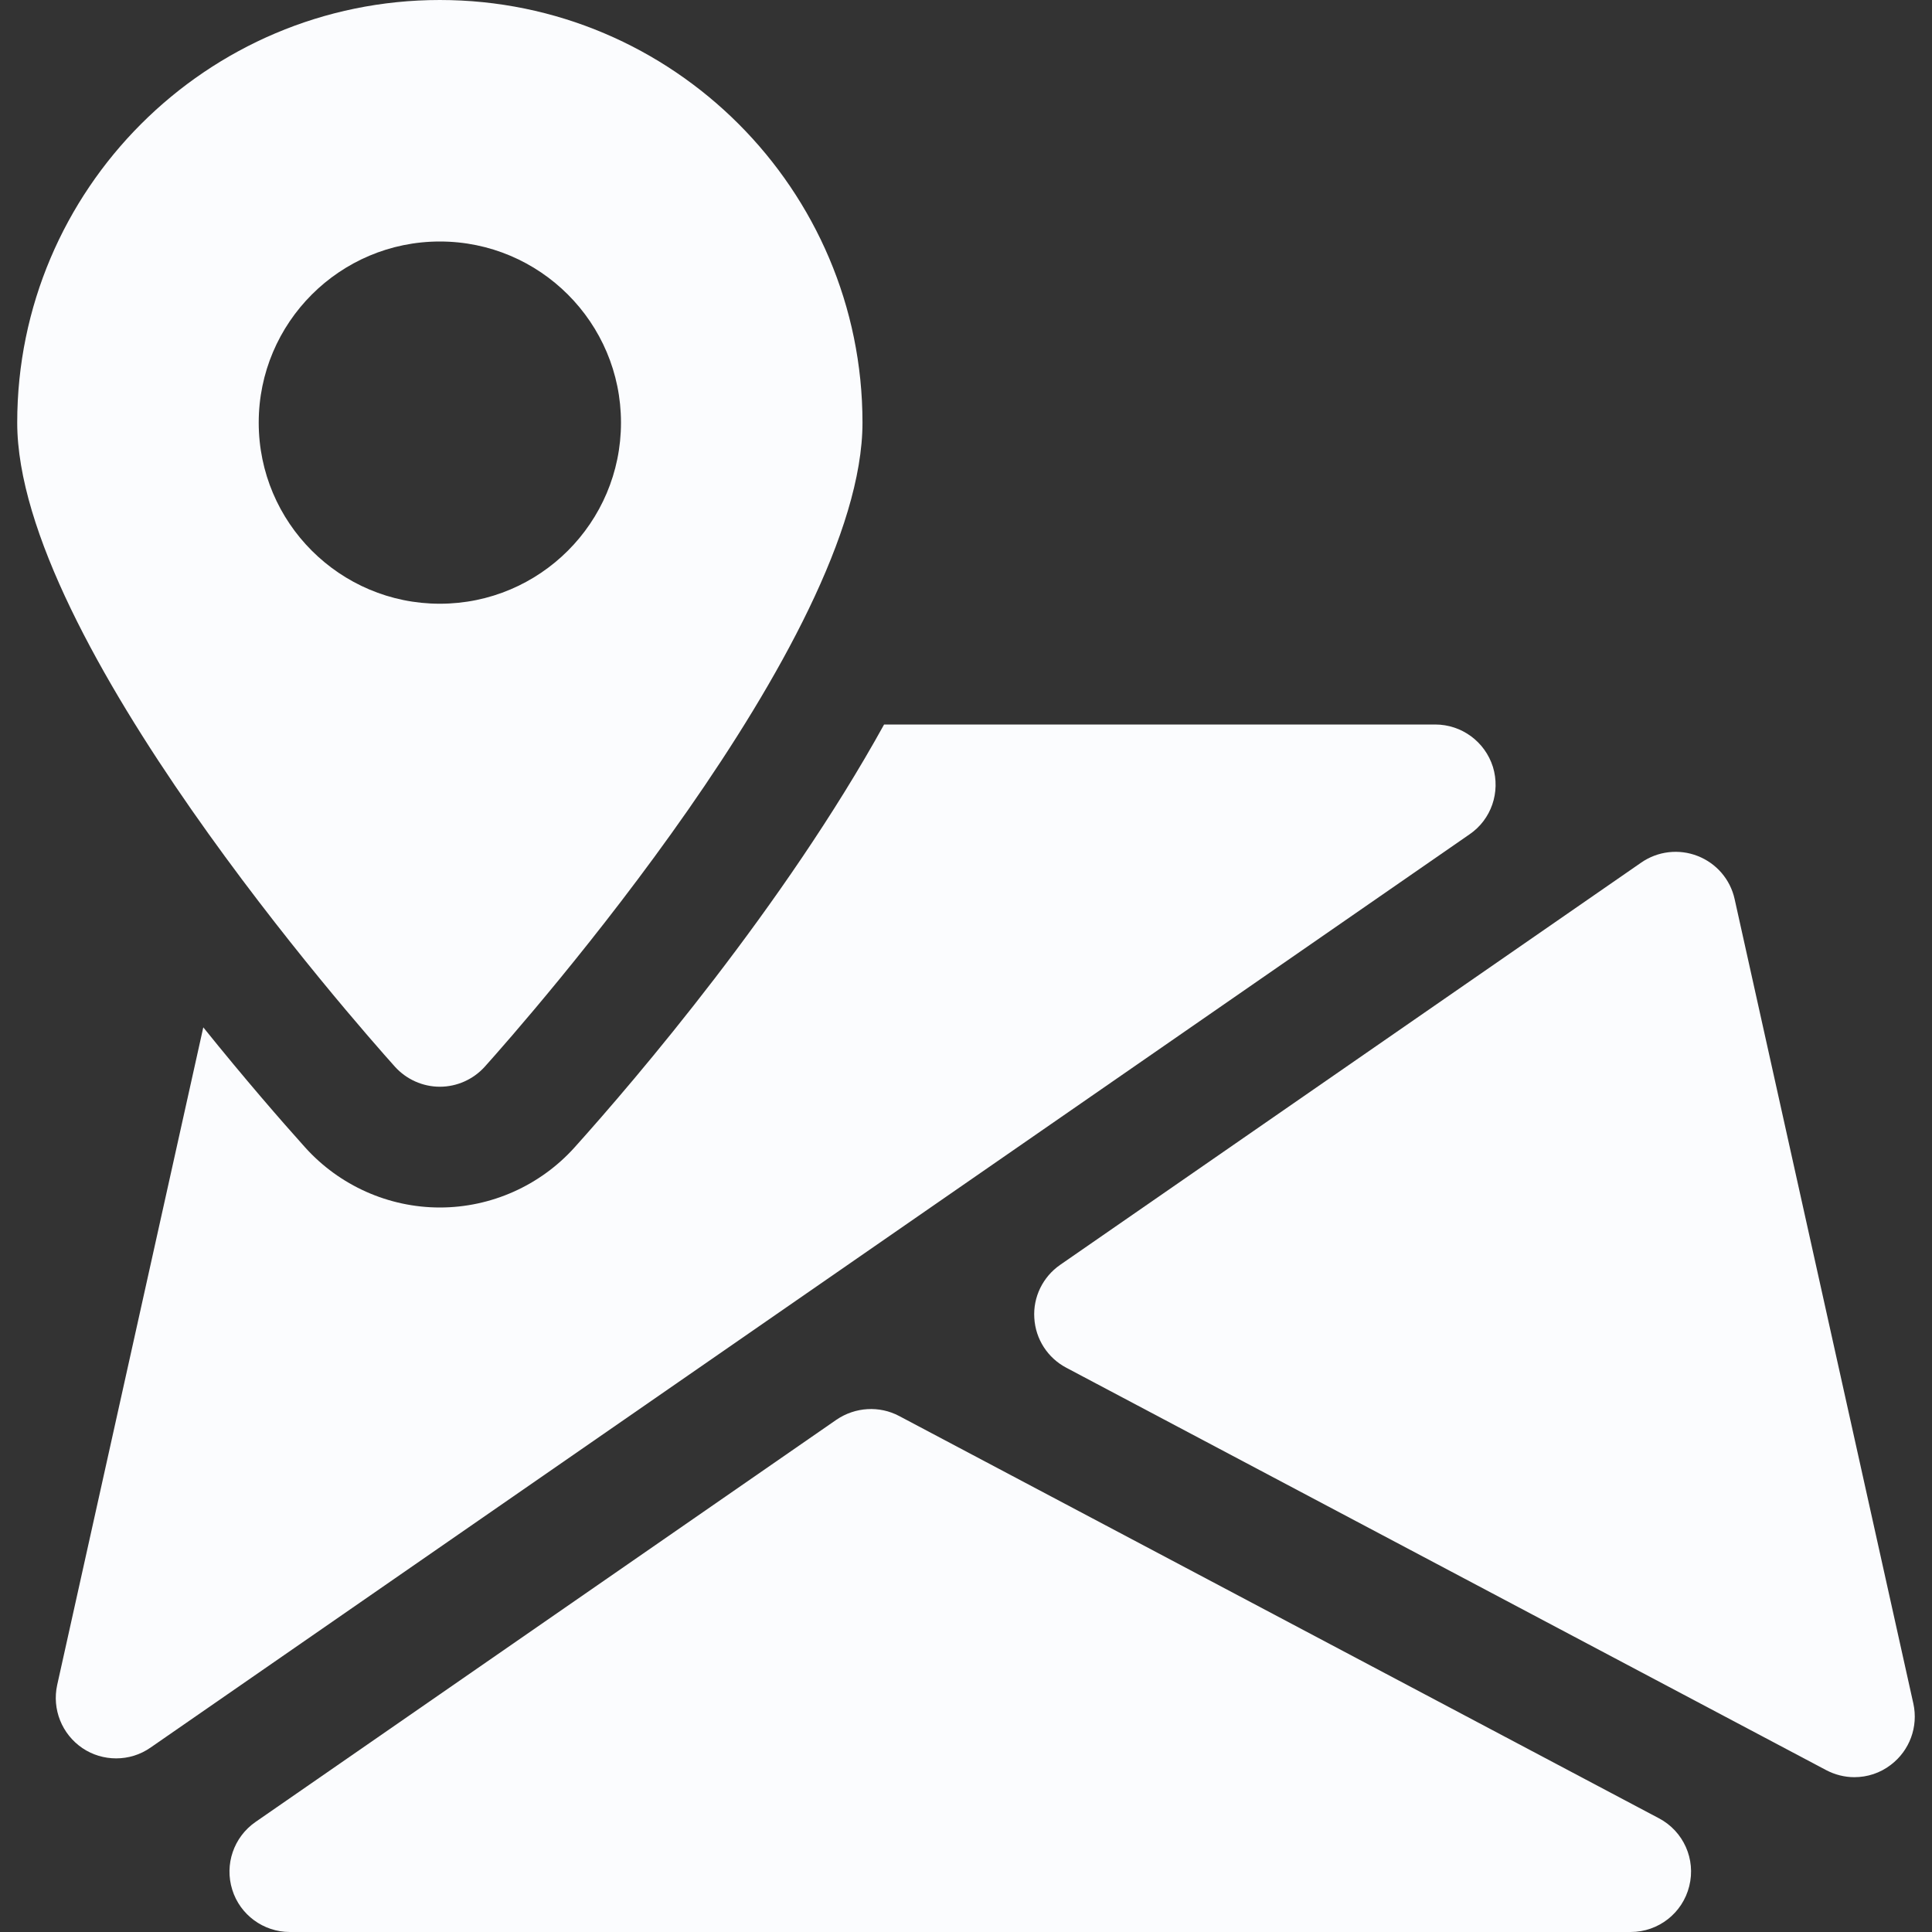 <svg width="45" height="45" viewBox="0 0 45 45" fill="none" xmlns="http://www.w3.org/2000/svg">
<rect x="0" y="0" width="45" height="45" fill="#333333" stroke="none"/>
<g clip-path="url(#clip0_68_380)">
<path d="M38.643 42.353L20.944 32.982C20.483 32.737 19.92 32.771 19.484 33.067L5.95 42.438C5.444 42.789 5.225 43.428 5.41 44.016C5.59 44.598 6.136 45 6.749 45H37.982C38.626 45 39.191 44.561 39.346 43.931C39.503 43.304 39.211 42.654 38.643 42.353Z" fill="#FBFCFE"/>
<path d="M44.566 39.681L40.403 20.942C40.302 20.483 39.979 20.109 39.543 19.938C39.104 19.766 38.612 19.825 38.229 20.09L24.693 29.461C24.288 29.742 24.06 30.212 24.091 30.698C24.119 31.191 24.403 31.629 24.836 31.857L42.532 41.228C42.741 41.338 42.966 41.394 43.191 41.394C43.492 41.394 43.792 41.299 44.043 41.105C44.479 40.773 44.684 40.219 44.566 39.681Z" fill="#FBFCFE"/>
<path d="M34.773 17.862C34.587 17.274 34.044 16.875 33.428 16.875H20.592C18.258 21.102 14.804 25.144 13.384 26.724C12.585 27.613 11.44 28.125 10.245 28.125C9.05 28.125 7.905 27.613 7.106 26.724C6.558 26.114 5.708 25.138 4.735 23.929L1.332 39.246C1.208 39.811 1.442 40.393 1.92 40.717C2.156 40.877 2.432 40.956 2.705 40.956C2.986 40.956 3.264 40.874 3.506 40.705L34.227 19.434C34.736 19.088 34.953 18.45 34.773 17.862Z" fill="#FBFCFE"/>
<path d="M10.245 0C4.817 0 0.401 4.416 0.401 9.844C0.401 14.895 8.299 23.842 9.199 24.846C9.466 25.141 9.846 25.312 10.245 25.312C10.644 25.312 11.024 25.141 11.291 24.846C12.191 23.842 20.089 14.895 20.089 9.844C20.089 4.416 15.673 0 10.245 0ZM10.245 14.062C7.916 14.062 6.026 12.172 6.026 9.844C6.026 7.515 7.916 5.625 10.245 5.625C12.574 5.625 14.464 7.515 14.464 9.844C14.464 12.172 12.574 14.062 10.245 14.062Z" fill="#FBFCFE"/>
</g>
<defs>
<clipPath id="clip0_68_380">
<rect width="45" height="45" fill="white"/>
</clipPath>
</defs>
</svg>
